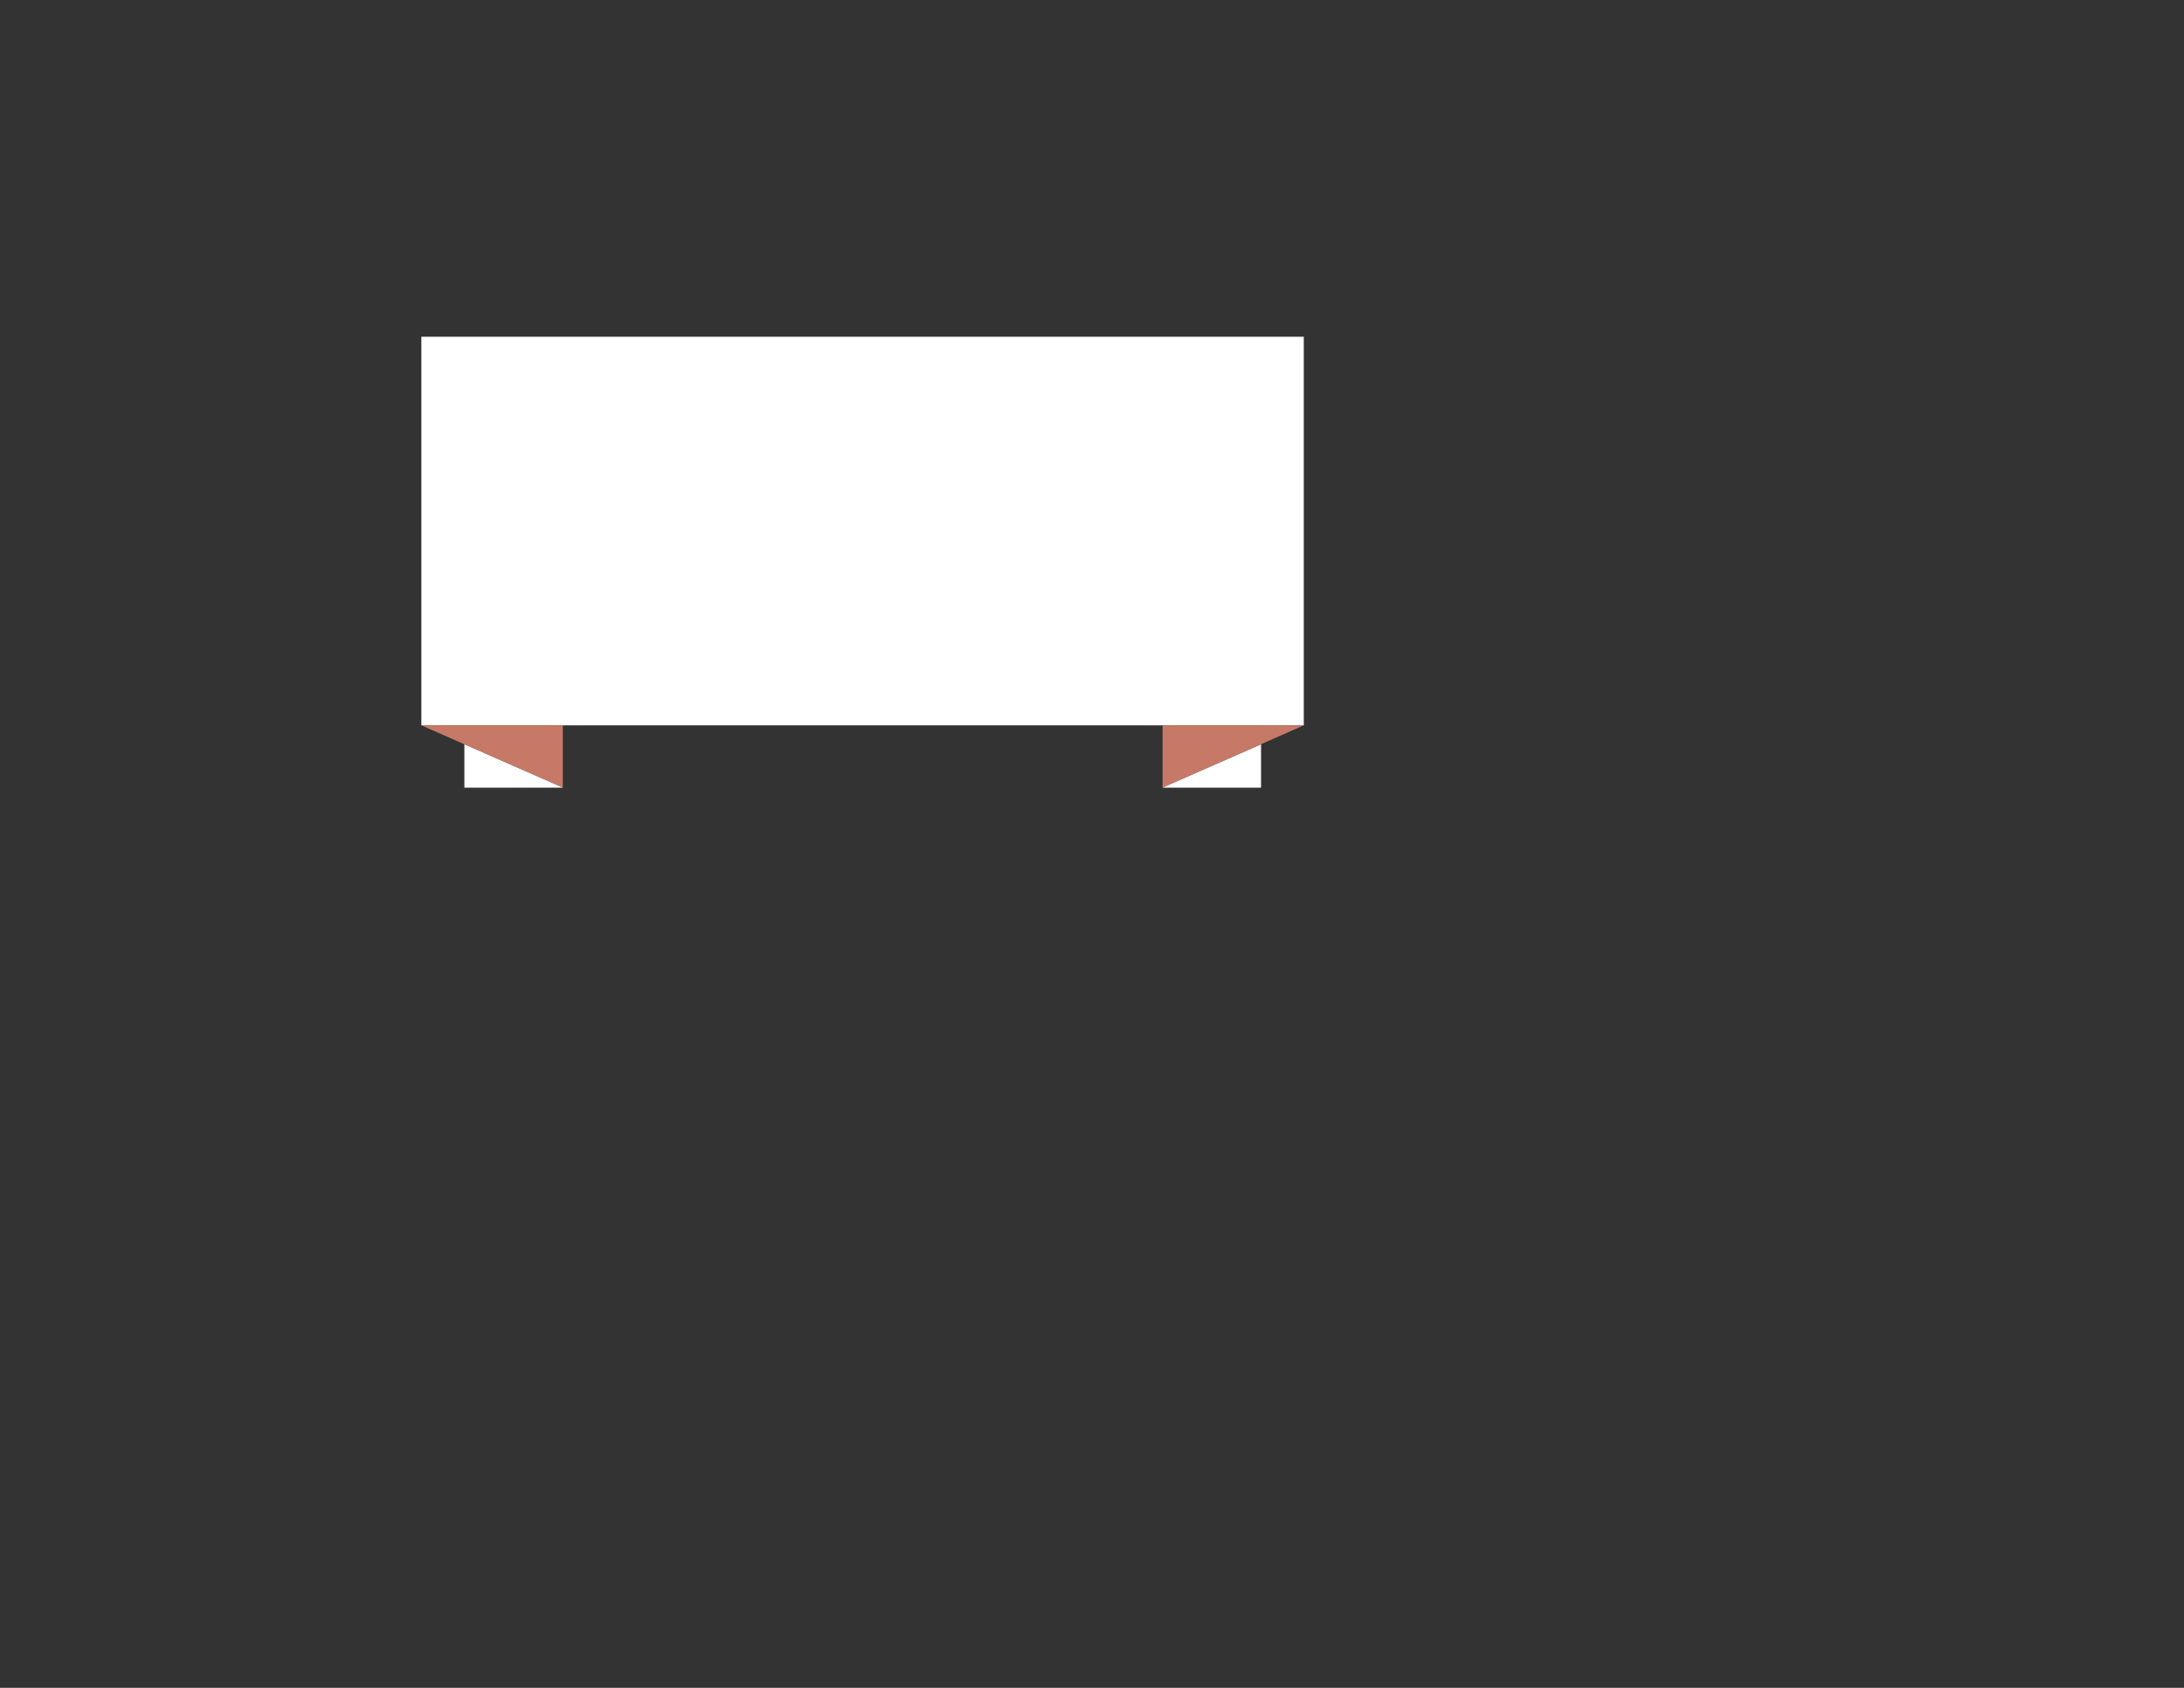 <?xml version="1.0" encoding="utf-8"?>
<!-- Generator: Adobe Illustrator 18.1.1, SVG Export Plug-In . SVG Version: 6.00 Build 0)  -->
<!DOCTYPE svg PUBLIC "-//W3C//DTD SVG 1.1//EN" "http://www.w3.org/Graphics/SVG/1.1/DTD/svg11.dtd">
<svg version="1.1" xmlns="http://www.w3.org/2000/svg" xmlns:xlink="http://www.w3.org/1999/xlink" x="0px" y="0px" width="792px"
	 height="612px" viewBox="0 0 792 612" style="enable-background:new 0 0 792 612;" xml:space="preserve">
<rect x="0" y="0" width="792" height="612" fill="#333333" stroke="none"/>
<style type="text/css">
	.st0{fill:#FFFFFF;}
	.st1{fill:#C77967;}
</style>
<g id="Layer_1">
</g>
<g id="Website">
	<g>
		<rect x="152.8" y="122.1" class="st0" width="320" height="140.9"/>
		<polygon class="st1" points="472.8,263 421.6,285.6 421.6,263 		"/>
		<polygon class="st1" points="152.8,263 204.1,285.6 204.1,263 		"/>
		<polygon class="st0" points="421.6,285.6 457.3,285.6 457.3,269.9 		"/>
		<polygon class="st0" points="204.1,285.6 168.4,285.6 168.4,269.9 		"/>
	</g>
	<g>
	</g>
	<g>
	</g>
	<g>
	</g>
	<g>
	</g>
	<g>
	</g>
	<g>
	</g>
</g>
</svg>
